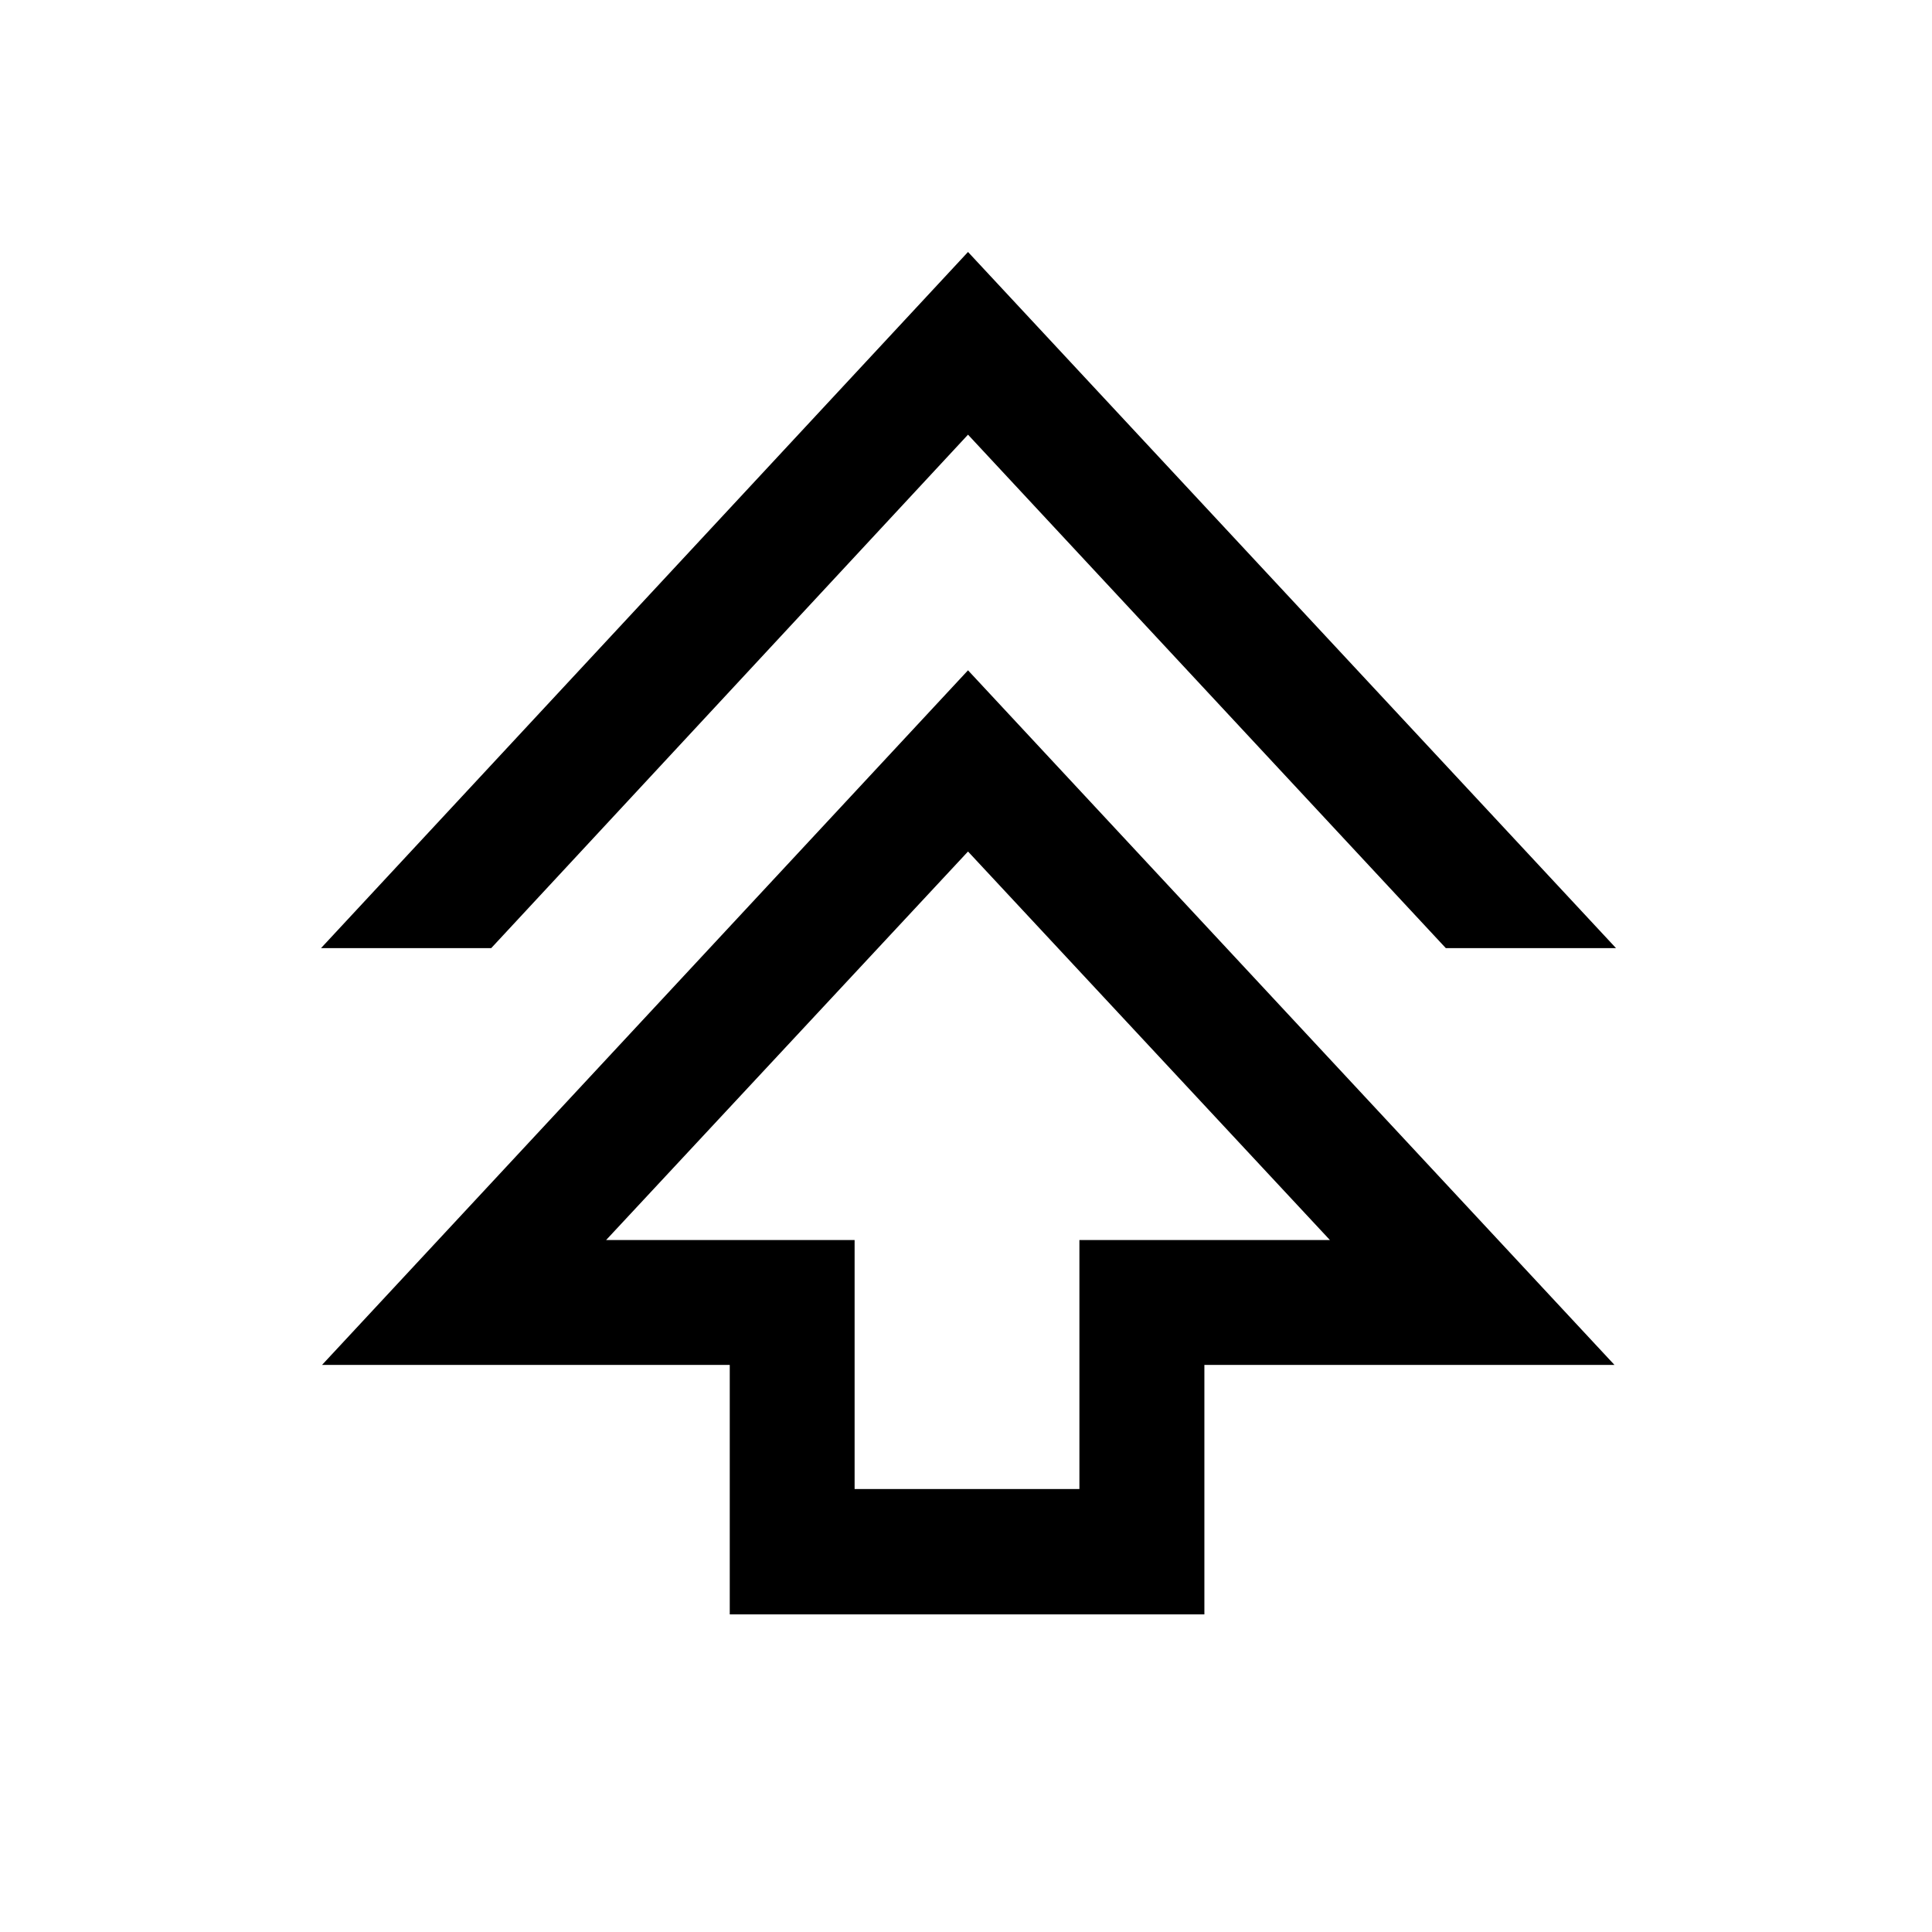 <svg xmlns="http://www.w3.org/2000/svg" height="48" viewBox="0 -960 960 960" width="48"><path d="M362.61-157.83v-123.95H160.02L481-626.93l321.22 345.15H598.45v123.95H362.61Zm62.04-62.28h111.7v-123.72h124.48L481-536.89 301.17-343.83h123.48v123.72ZM159.52-488.89 481-834.8l321.98 345.91h-84.57L481-744.02 244.09-488.89h-84.57ZM481-343.83Z"/></svg>